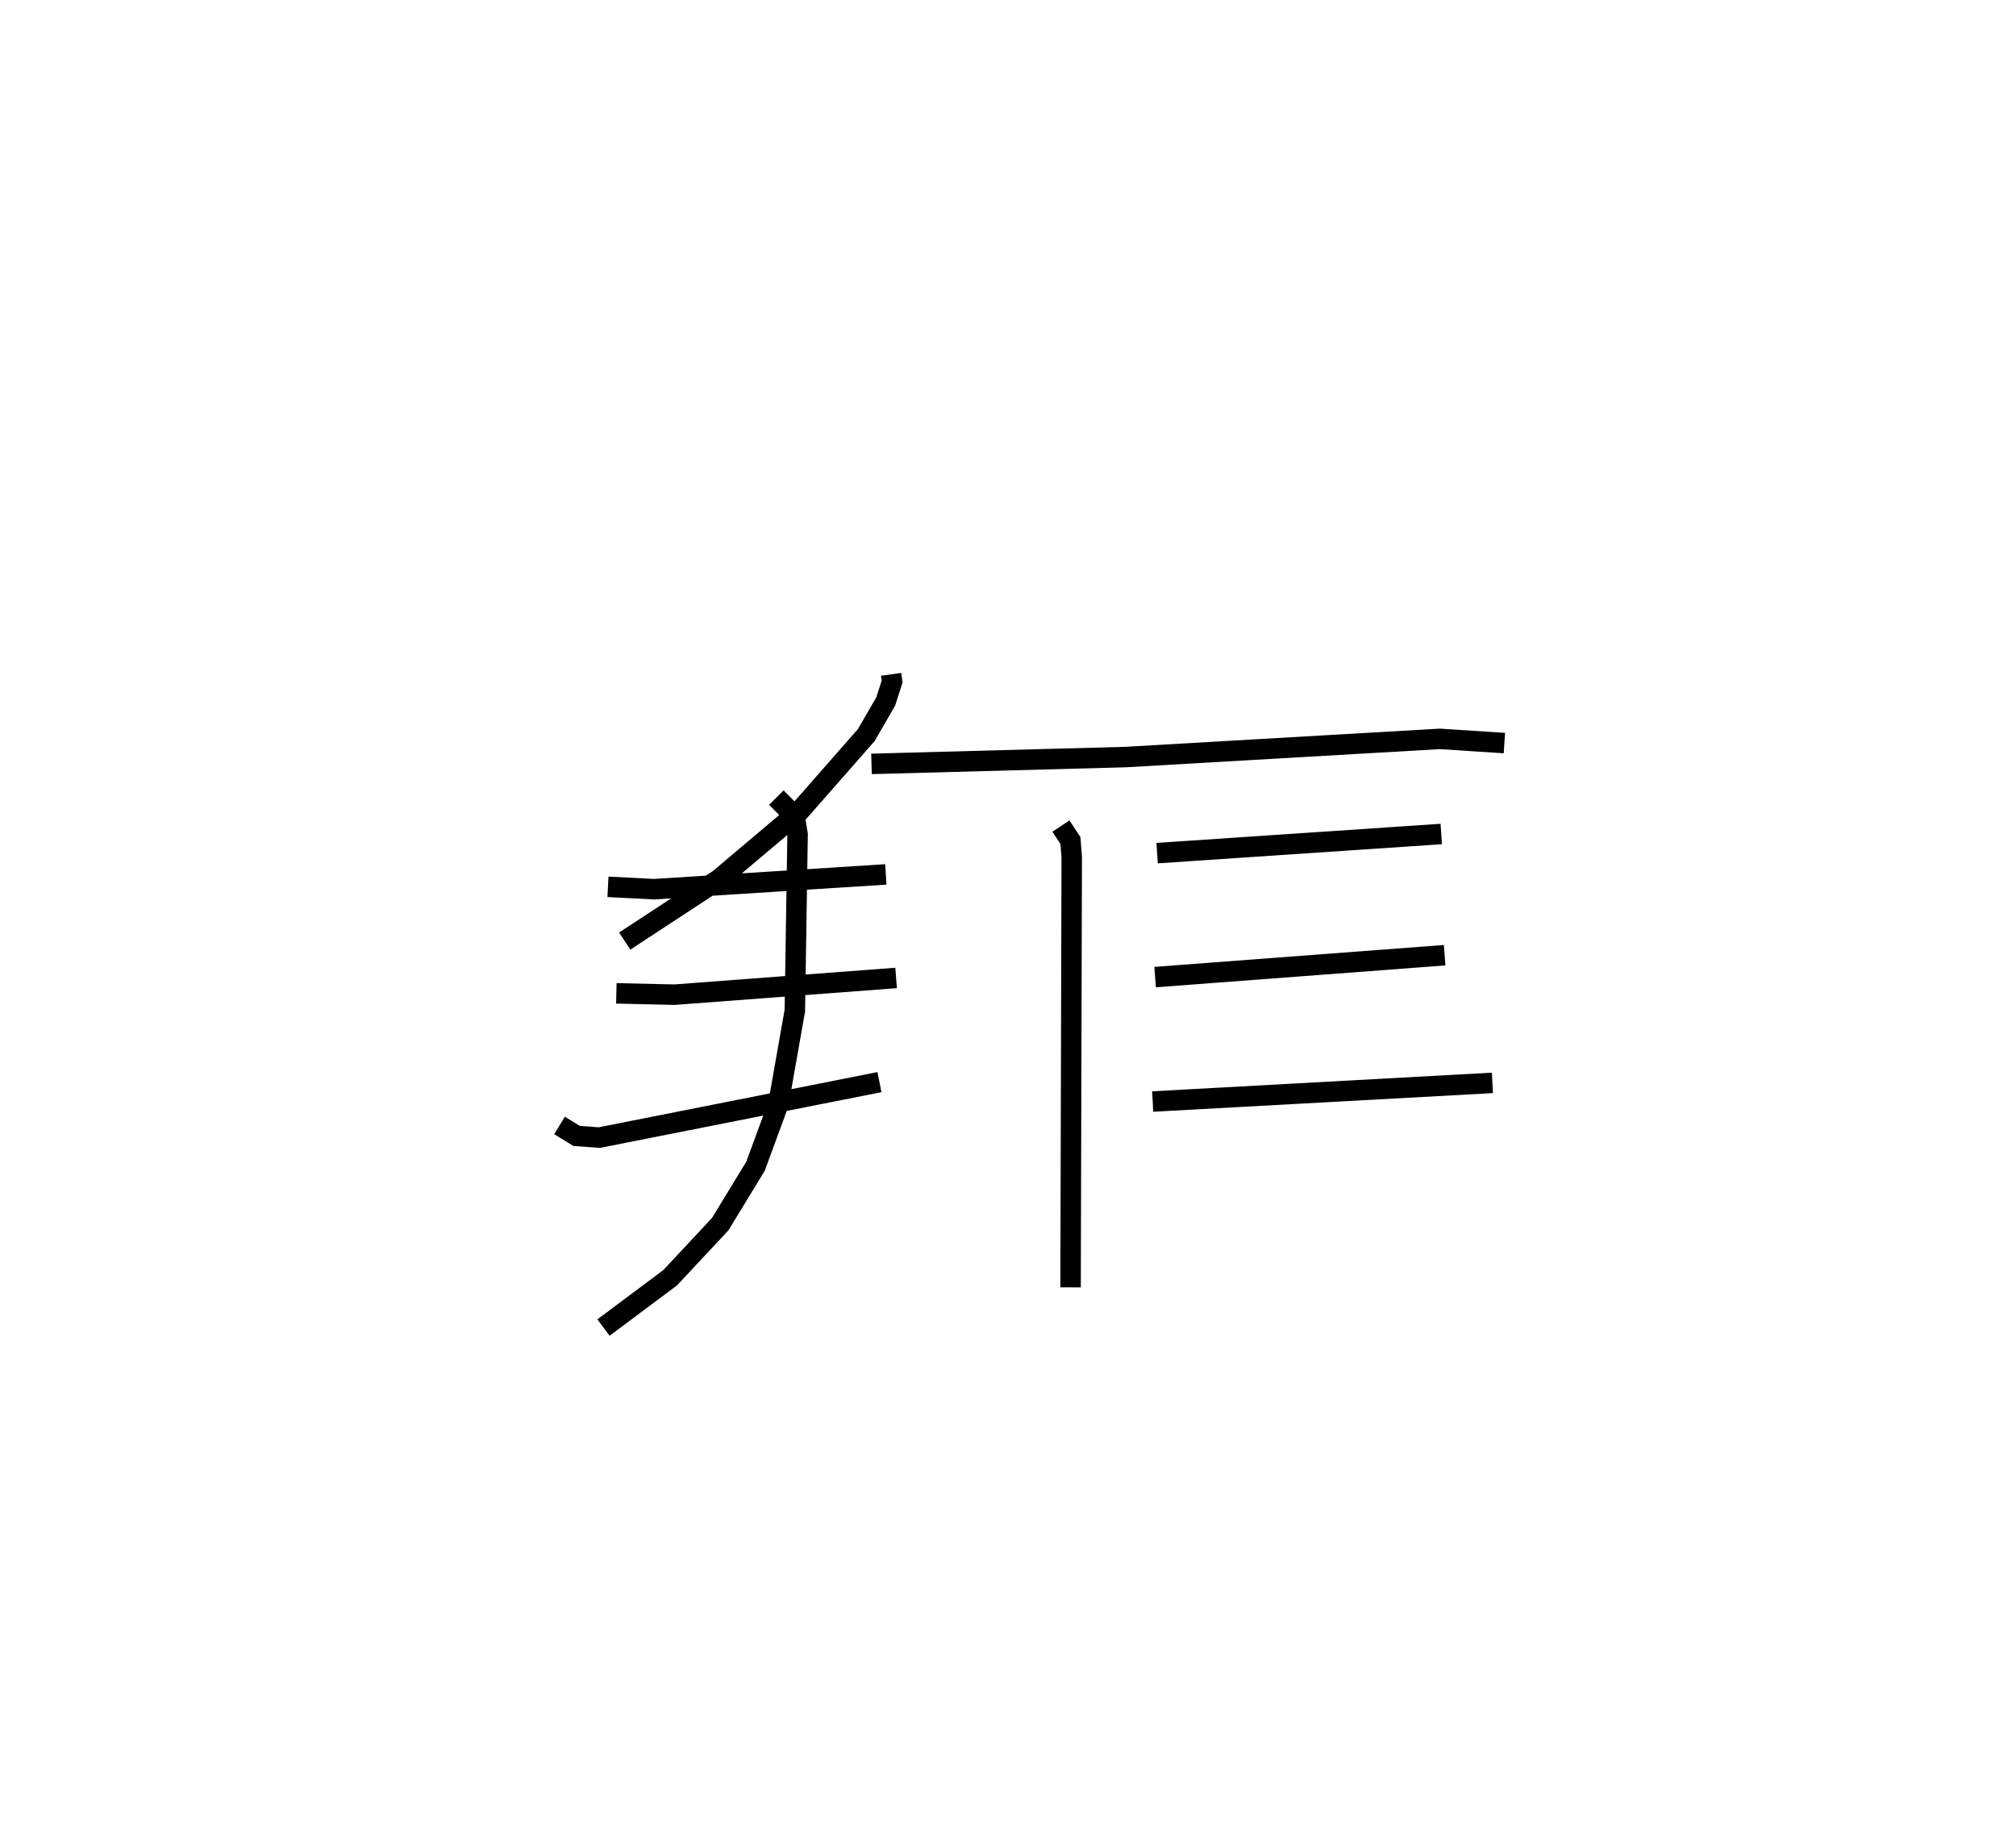 <?xml version="1.0" encoding="utf-8" ?>
<svg baseProfile="full" height="89.862" version="1.1" width="98.522" xmlns="http://www.w3.org/2000/svg" xmlns:ev="http://www.w3.org/2001/xml-events" xmlns:xlink="http://www.w3.org/1999/xlink"><defs /><rect fill="white" height="89.862" width="98.522" x="0" y="0" /><path d="M25,25 m0.0,0.0 m18.55,7.948 l0.048,0.352 -0.316,0.979 l-0.948,1.637 -3.287,3.743 l-3.909,3.301 -4.608,3.02 m12.06,-8.657 l12.42,-0.334 15.354,-0.888 l3.156,0.205 m-35.579,2.664 l0.888,0.895 0.15,0.901 l-0.135,8.613 -0.805,4.563 l-1.115,3.036 -1.728,2.834 l-2.447,2.619 -3.256,2.432 m22.354,-24.501 l0.465,0.705 0.064,0.812 l-0.057,21.021 m-22.608,-19.57 l2.259,0.115 11.321,-0.722 m-13.17,5.811 l2.839,0.065 10.833,-0.817 m-16.45,7.207 l0.838,0.512 1.108,0.081 l13.69,-2.71 m13.57,-11.189 l13.885,-0.935 m-13.983,6.992 l14.149,-1.07 m-14.267,7.15 l16.601,-0.911 " fill="none" stroke="black" stroke-width="1" /></svg>